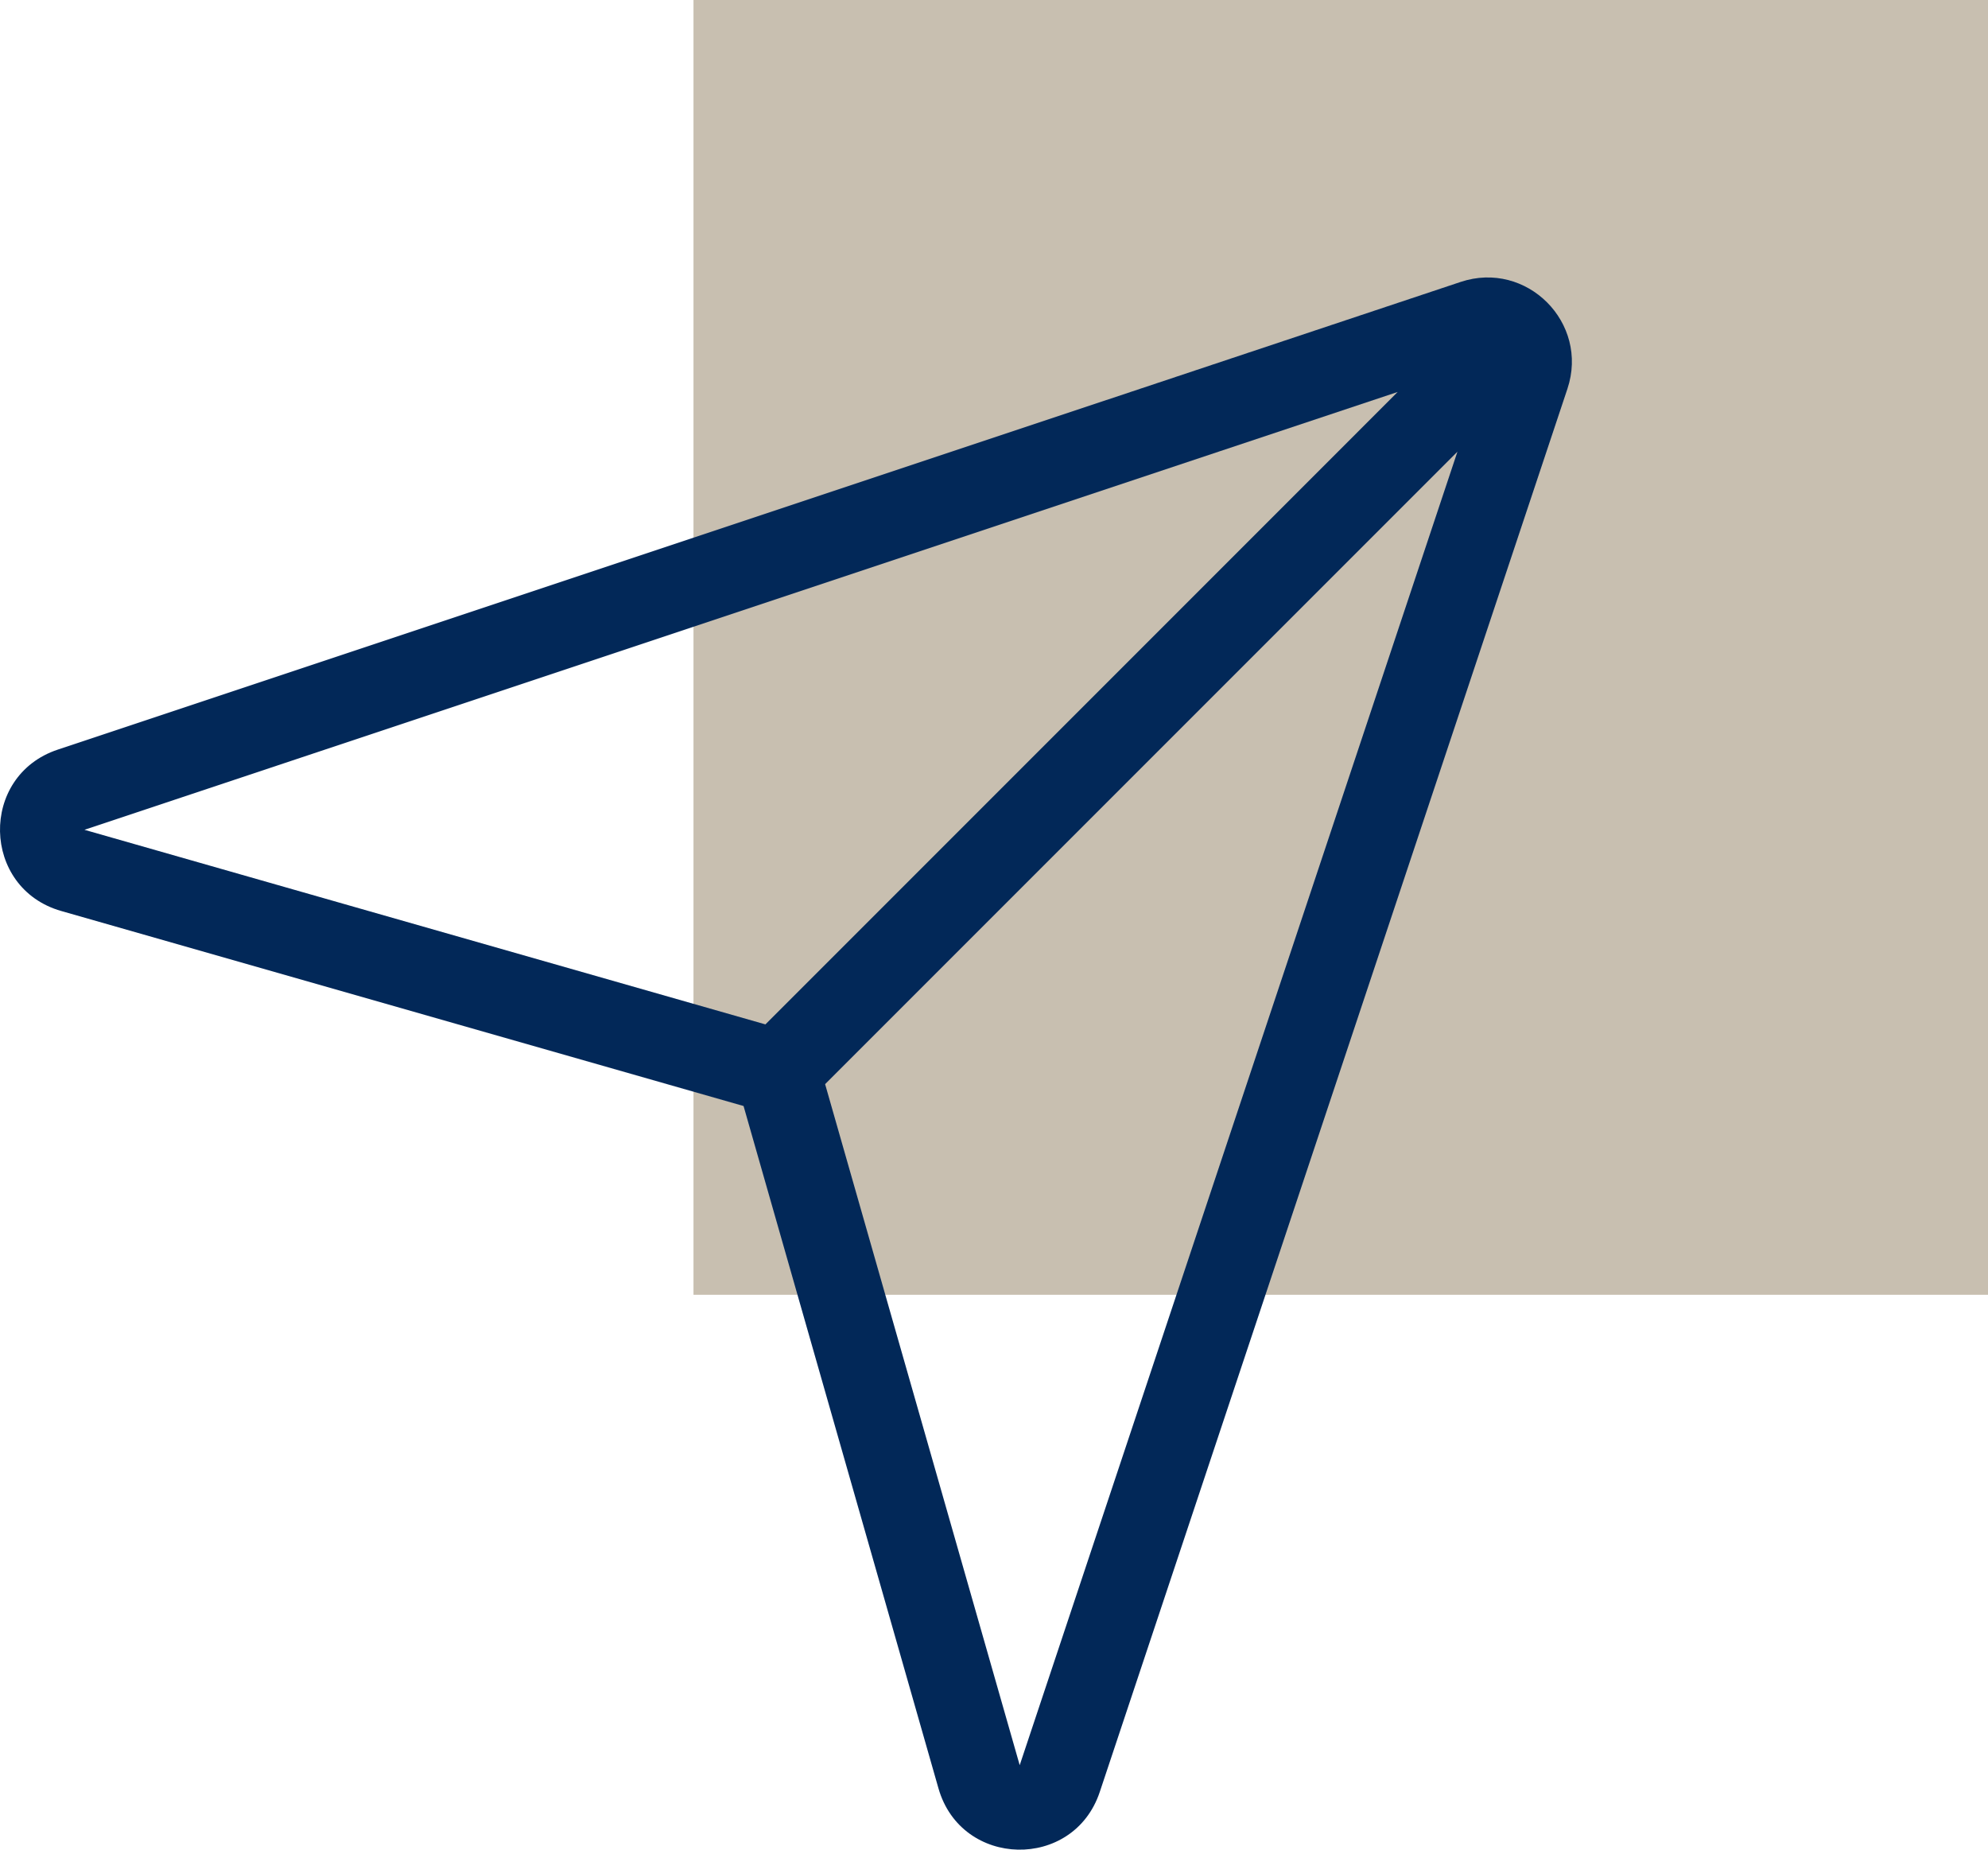 <svg width="43" height="40" viewBox="0 0 43 40" fill="none" xmlns="http://www.w3.org/2000/svg">
<rect x="15" width="28" height="28" fill="#C8BFB0"/>
<path fill-rule="evenodd" clip-rule="evenodd" d="M33.903 8.408C34.379 6.98 33.021 5.621 31.593 6.097L1.249 16.211C-0.455 16.779 -0.402 19.208 1.325 19.701L16.083 23.918L20.299 38.675C20.793 40.402 23.221 40.455 23.788 38.751L33.903 8.408ZM31.524 9.768L22.056 38.173L17.847 23.445L31.524 9.768ZM30.232 8.476L16.556 22.153L1.827 17.945L30.232 8.476Z" fill="#022858"/>
</svg>
